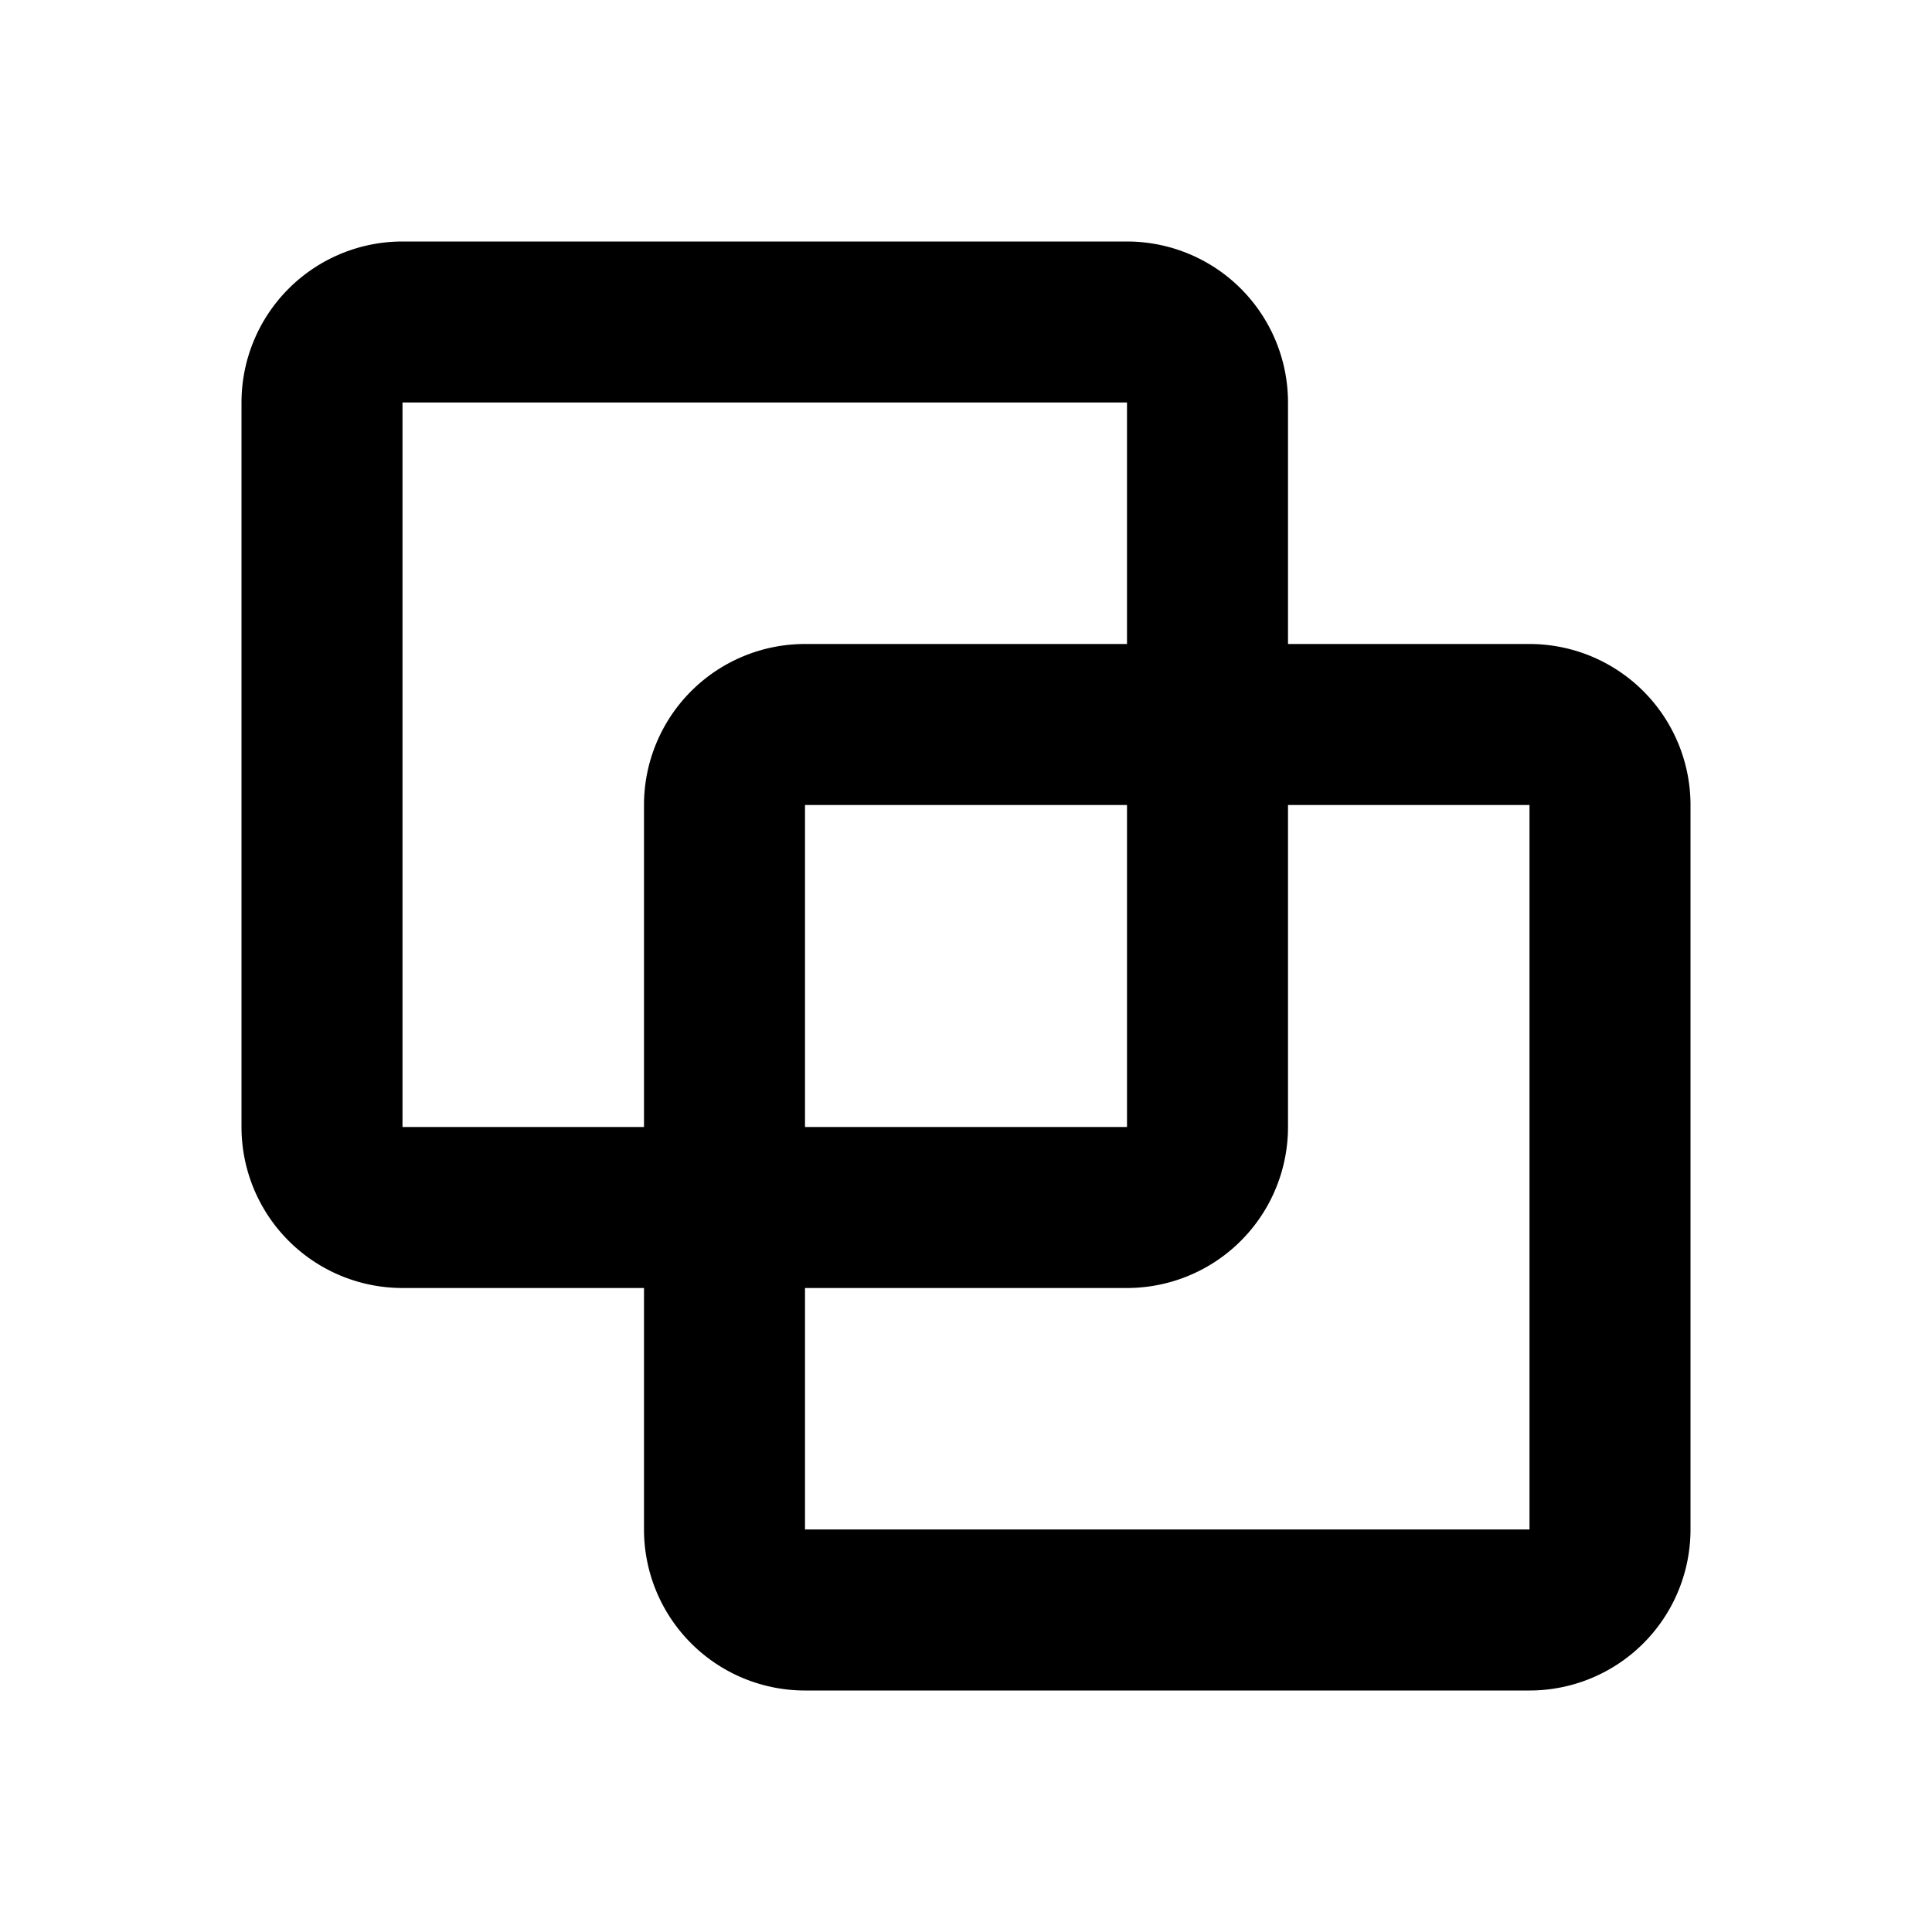<svg xmlns="http://www.w3.org/2000/svg" width="1em" height="1em" viewBox="0 0 24 24"><g fill="none" fill-rule="evenodd"><path d="m12.594 23.258l-.012.002l-.071.035l-.02.004l-.014-.004l-.071-.036q-.016-.004-.024.006l-.004.01l-.017.428l.005.02l.01.013l.104.074l.015.004l.012-.004l.104-.074l.012-.016l.004-.017l-.017-.427q-.004-.016-.016-.018m.264-.113l-.014.002l-.184.093l-.01.01l-.003.011l.018.43l.005.012l.008.008l.201.092q.019.005.029-.008l.004-.014l-.034-.614q-.005-.019-.02-.022m-.715.002a.02.02 0 0 0-.027.006l-.006.014l-.034.614q.001.018.017.024l.015-.002l.201-.093l.01-.008l.003-.011l.018-.43l-.003-.012l-.01-.01z"/><path fill="currentColor" d="M3 5a2 2 0 0 1 2-2h9a2 2 0 0 1 2 2v3h3a2 2 0 0 1 2 2v9a2 2 0 0 1-2 2h-9a2 2 0 0 1-2-2v-3H5a2 2 0 0 1-2-2zm7 11v3h9v-9h-3v4a2 2 0 0 1-2 2zm4-6v4h-4v-4zm0-2h-4a2 2 0 0 0-2 2v4H5V5h9z"/></g></svg>